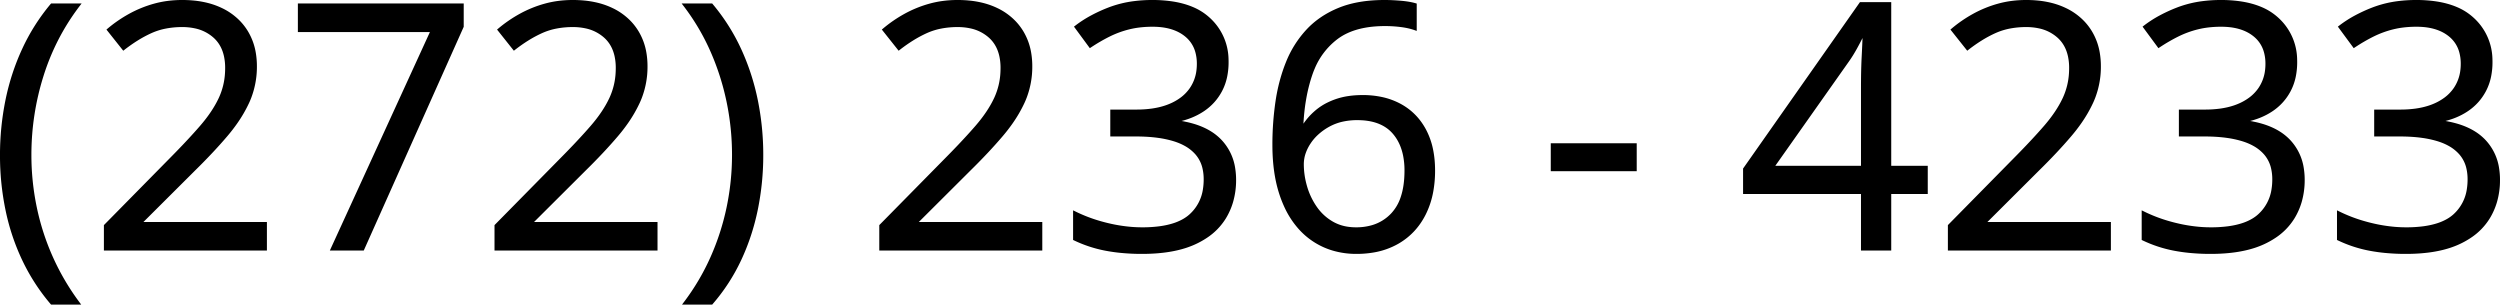 <svg xmlns="http://www.w3.org/2000/svg" viewBox="-0.47 -0.47 731.9 89.18"><g id="svgGroup" stroke-linecap="round" fill-rule="evenodd" font-size="9pt" stroke="#000" stroke-width="0.25mm" fill="#000" style="stroke:#000;stroke-width:0.25mm;fill:#000"><path d="M 343.897 34.815 L 343.897 35.206 A 30.928 30.928 0 0 1 349.017 36.268 Q 351.705 37.086 353.789 38.378 A 15.046 15.046 0 0 1 356.665 40.674 A 14.857 14.857 0 0 1 360.687 48.905 A 20.83 20.83 0 0 1 360.938 52.198 A 22.533 22.533 0 0 1 360.069 58.557 A 19.355 19.355 0 0 1 358.032 63.184 A 17.889 17.889 0 0 1 352.584 68.783 A 23.927 23.927 0 0 1 349.146 70.679 Q 344.496 72.786 337.825 73.255 A 56.896 56.896 0 0 1 333.838 73.389 A 62.582 62.582 0 0 1 327.736 73.103 A 50.237 50.237 0 0 1 323.364 72.486 A 37.177 37.177 0 0 1 314.16 69.483 L 314.16 61.866 A 44.52 44.52 0 0 0 321.897 64.808 A 50.677 50.677 0 0 0 323.828 65.308 A 45.569 45.569 0 0 0 330.851 66.432 A 39.673 39.673 0 0 0 333.936 66.553 A 38.827 38.827 0 0 0 338.936 66.255 Q 344.346 65.55 347.432 63.181 A 10.732 10.732 0 0 0 348.047 62.672 A 12.749 12.749 0 0 0 352.185 54.863 A 18.29 18.29 0 0 0 352.393 52.051 A 14.495 14.495 0 0 0 352.053 48.823 A 9.9 9.9 0 0 0 349.976 44.556 A 12.069 12.069 0 0 0 346.592 41.822 Q 345.141 41.013 343.348 40.451 A 21.3 21.3 0 0 0 343.042 40.357 A 29.831 29.831 0 0 0 338.74 39.439 Q 335.748 39.014 332.178 39.014 L 325.049 39.014 L 325.049 32.081 L 332.227 32.081 A 32.93 32.93 0 0 0 336.618 31.804 Q 338.905 31.496 340.84 30.844 A 18.028 18.028 0 0 0 342.09 30.372 A 15.969 15.969 0 0 0 345.367 28.537 A 12.353 12.353 0 0 0 348.267 25.562 A 12.11 12.11 0 0 0 350.282 20.079 A 15.57 15.57 0 0 0 350.391 18.214 A 12.988 12.988 0 0 0 349.934 14.672 A 9.396 9.396 0 0 0 346.777 9.839 Q 343.588 7.232 338.381 6.926 A 24.202 24.202 0 0 0 336.963 6.885 A 32.241 32.241 0 0 0 333.109 7.106 A 25.043 25.043 0 0 0 330.029 7.667 A 28.527 28.527 0 0 0 324.17 9.815 Q 321.436 11.182 318.701 12.989 L 314.6 7.422 A 33.172 33.172 0 0 1 319.232 4.44 A 44.886 44.886 0 0 1 324.121 2.198 A 31.505 31.505 0 0 1 331.527 0.336 A 41.008 41.008 0 0 1 336.865 0.001 A 38.428 38.428 0 0 1 342.878 0.44 Q 346.05 0.943 348.587 2.024 A 16.477 16.477 0 0 1 353.272 4.981 A 16.282 16.282 0 0 1 358.724 16.841 A 21.154 21.154 0 0 1 358.74 17.676 A 20.797 20.797 0 0 1 358.359 21.752 A 15.501 15.501 0 0 1 356.885 25.977 Q 355.029 29.493 351.709 31.714 Q 348.389 33.936 343.897 34.815 Z M 656.738 34.815 L 656.738 35.206 A 30.928 30.928 0 0 1 661.859 36.268 Q 664.546 37.086 666.63 38.378 A 15.046 15.046 0 0 1 669.507 40.674 A 14.857 14.857 0 0 1 673.529 48.905 A 20.83 20.83 0 0 1 673.779 52.198 A 22.533 22.533 0 0 1 672.911 58.557 A 19.355 19.355 0 0 1 670.874 63.184 A 17.889 17.889 0 0 1 665.425 68.783 A 23.927 23.927 0 0 1 661.987 70.679 Q 657.338 72.786 650.667 73.255 A 56.896 56.896 0 0 1 646.68 73.389 A 62.582 62.582 0 0 1 640.578 73.103 A 50.237 50.237 0 0 1 636.206 72.486 A 37.177 37.177 0 0 1 627.002 69.483 L 627.002 61.866 A 44.52 44.52 0 0 0 634.738 64.808 A 50.677 50.677 0 0 0 636.67 65.308 A 45.569 45.569 0 0 0 643.692 66.432 A 39.673 39.673 0 0 0 646.777 66.553 A 38.827 38.827 0 0 0 651.777 66.255 Q 657.188 65.55 660.274 63.181 A 10.732 10.732 0 0 0 660.889 62.672 A 12.749 12.749 0 0 0 665.027 54.863 A 18.29 18.29 0 0 0 665.235 52.051 A 14.495 14.495 0 0 0 664.895 48.823 A 9.9 9.9 0 0 0 662.818 44.556 A 12.069 12.069 0 0 0 659.434 41.822 Q 657.983 41.013 656.19 40.451 A 21.3 21.3 0 0 0 655.884 40.357 A 29.831 29.831 0 0 0 651.581 39.439 Q 648.59 39.014 645.02 39.014 L 637.891 39.014 L 637.891 32.081 L 645.069 32.081 A 32.93 32.93 0 0 0 649.46 31.804 Q 651.747 31.496 653.681 30.844 A 18.028 18.028 0 0 0 654.932 30.372 A 15.969 15.969 0 0 0 658.209 28.537 A 12.353 12.353 0 0 0 661.109 25.562 A 12.11 12.11 0 0 0 663.124 20.079 A 15.57 15.57 0 0 0 663.233 18.214 A 12.988 12.988 0 0 0 662.776 14.672 A 9.396 9.396 0 0 0 659.619 9.839 Q 656.429 7.232 651.223 6.926 A 24.202 24.202 0 0 0 649.805 6.885 A 32.241 32.241 0 0 0 645.951 7.106 A 25.043 25.043 0 0 0 642.871 7.667 A 28.527 28.527 0 0 0 637.012 9.815 Q 634.277 11.182 631.543 12.989 L 627.442 7.422 A 33.172 33.172 0 0 1 632.074 4.44 A 44.886 44.886 0 0 1 636.963 2.198 A 31.505 31.505 0 0 1 644.369 0.336 A 41.008 41.008 0 0 1 649.707 0.001 A 38.428 38.428 0 0 1 655.719 0.44 Q 658.891 0.943 661.429 2.024 A 16.477 16.477 0 0 1 666.113 4.981 A 16.282 16.282 0 0 1 671.566 16.841 A 21.154 21.154 0 0 1 671.582 17.676 A 20.797 20.797 0 0 1 671.201 21.752 A 15.501 15.501 0 0 1 669.727 25.977 Q 667.871 29.493 664.551 31.714 Q 661.231 33.936 656.738 34.815 Z M 713.916 34.815 L 713.916 35.206 A 30.928 30.928 0 0 1 719.037 36.268 Q 721.724 37.086 723.808 38.378 A 15.046 15.046 0 0 1 726.685 40.674 A 14.857 14.857 0 0 1 730.707 48.905 A 20.83 20.83 0 0 1 730.957 52.198 A 22.533 22.533 0 0 1 730.088 58.557 A 19.355 19.355 0 0 1 728.052 63.184 A 17.889 17.889 0 0 1 722.603 68.783 A 23.927 23.927 0 0 1 719.165 70.679 Q 714.516 72.786 707.845 73.255 A 56.896 56.896 0 0 1 703.858 73.389 A 62.582 62.582 0 0 1 697.756 73.103 A 50.237 50.237 0 0 1 693.384 72.486 A 37.177 37.177 0 0 1 684.18 69.483 L 684.18 61.866 A 44.52 44.52 0 0 0 691.916 64.808 A 50.677 50.677 0 0 0 693.848 65.308 A 45.569 45.569 0 0 0 700.87 66.432 A 39.673 39.673 0 0 0 703.955 66.553 A 38.827 38.827 0 0 0 708.955 66.255 Q 714.365 65.55 717.452 63.181 A 10.732 10.732 0 0 0 718.067 62.672 A 12.749 12.749 0 0 0 722.204 54.863 A 18.29 18.29 0 0 0 722.412 52.051 A 14.495 14.495 0 0 0 722.072 48.823 A 9.9 9.9 0 0 0 719.995 44.556 A 12.069 12.069 0 0 0 716.612 41.822 Q 715.161 41.013 713.368 40.451 A 21.3 21.3 0 0 0 713.062 40.357 A 29.831 29.831 0 0 0 708.759 39.439 Q 705.768 39.014 702.197 39.014 L 695.069 39.014 L 695.069 32.081 L 702.246 32.081 A 32.93 32.93 0 0 0 706.637 31.804 Q 708.925 31.496 710.859 30.844 A 18.028 18.028 0 0 0 712.11 30.372 A 15.969 15.969 0 0 0 715.386 28.537 A 12.353 12.353 0 0 0 718.286 25.562 A 12.11 12.11 0 0 0 720.301 20.079 A 15.57 15.57 0 0 0 720.41 18.214 A 12.988 12.988 0 0 0 719.954 14.672 A 9.396 9.396 0 0 0 716.797 9.839 Q 713.607 7.232 708.4 6.926 A 24.202 24.202 0 0 0 706.983 6.885 A 32.241 32.241 0 0 0 703.129 7.106 A 25.043 25.043 0 0 0 700.049 7.667 A 28.527 28.527 0 0 0 694.19 9.815 Q 691.455 11.182 688.721 12.989 L 684.619 7.422 A 33.172 33.172 0 0 1 689.252 4.44 A 44.886 44.886 0 0 1 694.141 2.198 A 31.505 31.505 0 0 1 701.546 0.336 A 41.008 41.008 0 0 1 706.885 0.001 A 38.428 38.428 0 0 1 712.897 0.44 Q 716.069 0.943 718.607 2.024 A 16.477 16.477 0 0 1 723.291 4.981 A 16.282 16.282 0 0 1 728.744 16.841 A 21.154 21.154 0 0 1 728.76 17.676 A 20.797 20.797 0 0 1 728.379 21.752 A 15.501 15.501 0 0 1 726.904 25.977 Q 725.049 29.493 721.729 31.714 Q 718.408 33.936 713.916 34.815 Z M 77.197 64.991 L 77.197 72.413 L 30.42 72.413 L 30.42 65.626 L 49.512 46.241 A 263.554 263.554 0 0 0 53.267 42.377 Q 55.099 40.451 56.674 38.703 A 137.987 137.987 0 0 0 58.472 36.671 Q 62.079 32.506 63.982 28.462 A 26.687 26.687 0 0 0 64.014 28.394 A 20.508 20.508 0 0 0 65.88 20.792 A 24.211 24.211 0 0 0 65.918 19.434 A 16.343 16.343 0 0 0 65.532 15.768 Q 64.926 13.136 63.371 11.259 A 9.935 9.935 0 0 0 62.329 10.181 A 12.284 12.284 0 0 0 56.641 7.361 A 17.759 17.759 0 0 0 52.881 6.983 A 25.45 25.45 0 0 0 48.083 7.416 A 19.603 19.603 0 0 0 43.799 8.741 A 34.492 34.492 0 0 0 39.542 11.022 A 46.256 46.256 0 0 0 35.694 13.721 L 31.348 8.253 Q 34.18 5.86 37.525 4.005 A 33.212 33.212 0 0 1 44.702 1.075 Q 48.535 0.001 52.881 0.001 Q 59.35 0.001 64.079 2.211 A 19.832 19.832 0 0 1 64.258 2.296 A 17.801 17.801 0 0 1 69.601 6.147 A 16.677 16.677 0 0 1 71.655 8.839 A 17.376 17.376 0 0 1 73.959 15.108 A 22.982 22.982 0 0 1 74.268 18.946 A 25.066 25.066 0 0 1 72.669 27.93 A 23.935 23.935 0 0 1 72.022 29.468 A 38.679 38.679 0 0 1 68.613 35.353 A 49.108 49.108 0 0 1 65.723 39.088 A 134.705 134.705 0 0 1 61.328 43.989 A 180.36 180.36 0 0 1 56.25 49.171 L 40.723 64.649 L 40.723 64.991 L 77.197 64.991 Z M 191.553 64.991 L 191.553 72.413 L 144.776 72.413 L 144.776 65.626 L 163.867 46.241 A 263.554 263.554 0 0 0 167.622 42.377 Q 169.454 40.451 171.03 38.703 A 137.987 137.987 0 0 0 172.827 36.671 Q 176.435 32.506 178.338 28.462 A 26.687 26.687 0 0 0 178.369 28.394 A 20.508 20.508 0 0 0 180.236 20.792 A 24.211 24.211 0 0 0 180.274 19.434 A 16.343 16.343 0 0 0 179.887 15.768 Q 179.281 13.136 177.726 11.259 A 9.935 9.935 0 0 0 176.685 10.181 A 12.284 12.284 0 0 0 170.997 7.361 A 17.759 17.759 0 0 0 167.236 6.983 A 25.45 25.45 0 0 0 162.438 7.416 A 19.603 19.603 0 0 0 158.154 8.741 A 34.492 34.492 0 0 0 153.897 11.022 A 46.256 46.256 0 0 0 150.049 13.721 L 145.703 8.253 Q 148.535 5.86 151.88 4.005 A 33.212 33.212 0 0 1 159.058 1.075 Q 162.891 0.001 167.236 0.001 Q 173.705 0.001 178.434 2.211 A 19.832 19.832 0 0 1 178.613 2.296 A 17.801 17.801 0 0 1 183.957 6.147 A 16.677 16.677 0 0 1 186.011 8.839 A 17.376 17.376 0 0 1 188.315 15.108 A 22.982 22.982 0 0 1 188.623 18.946 A 25.066 25.066 0 0 1 187.024 27.93 A 23.935 23.935 0 0 1 186.377 29.468 A 38.679 38.679 0 0 1 182.969 35.353 A 49.108 49.108 0 0 1 180.078 39.088 A 134.705 134.705 0 0 1 175.684 43.989 A 180.36 180.36 0 0 1 170.606 49.171 L 155.078 64.649 L 155.078 64.991 L 191.553 64.991 Z M 304.199 64.991 L 304.199 72.413 L 257.422 72.413 L 257.422 65.626 L 276.514 46.241 A 263.554 263.554 0 0 0 280.269 42.377 Q 282.101 40.451 283.676 38.703 A 137.987 137.987 0 0 0 285.474 36.671 Q 289.081 32.506 290.984 28.462 A 26.687 26.687 0 0 0 291.016 28.394 A 20.508 20.508 0 0 0 292.882 20.792 A 24.211 24.211 0 0 0 292.92 19.434 A 16.343 16.343 0 0 0 292.534 15.768 Q 291.928 13.136 290.372 11.259 A 9.935 9.935 0 0 0 289.331 10.181 A 12.284 12.284 0 0 0 283.643 7.361 A 17.759 17.759 0 0 0 279.883 6.983 A 25.45 25.45 0 0 0 275.084 7.416 A 19.603 19.603 0 0 0 270.801 8.741 A 34.492 34.492 0 0 0 266.544 11.022 A 46.256 46.256 0 0 0 262.695 13.721 L 258.35 8.253 Q 261.182 5.86 264.527 4.005 A 33.212 33.212 0 0 1 271.704 1.075 Q 275.537 0.001 279.883 0.001 Q 286.352 0.001 291.081 2.211 A 19.832 19.832 0 0 1 291.26 2.296 A 17.801 17.801 0 0 1 296.603 6.147 A 16.677 16.677 0 0 1 298.657 8.839 A 17.376 17.376 0 0 1 300.961 15.108 A 22.982 22.982 0 0 1 301.27 18.946 A 25.066 25.066 0 0 1 299.671 27.93 A 23.935 23.935 0 0 1 299.024 29.468 A 38.679 38.679 0 0 1 295.615 35.353 A 49.108 49.108 0 0 1 292.725 39.088 A 134.705 134.705 0 0 1 288.33 43.989 A 180.36 180.36 0 0 1 283.252 49.171 L 267.725 64.649 L 267.725 64.991 L 304.199 64.991 Z M 617.041 64.991 L 617.041 72.413 L 570.264 72.413 L 570.264 65.626 L 589.356 46.241 A 263.554 263.554 0 0 0 593.11 42.377 Q 594.943 40.451 596.518 38.703 A 137.987 137.987 0 0 0 598.316 36.671 Q 601.923 32.506 603.826 28.462 A 26.687 26.687 0 0 0 603.858 28.394 A 20.508 20.508 0 0 0 605.724 20.792 A 24.211 24.211 0 0 0 605.762 19.434 A 16.343 16.343 0 0 0 605.375 15.768 Q 604.77 13.136 603.214 11.259 A 9.935 9.935 0 0 0 602.173 10.181 A 12.284 12.284 0 0 0 596.485 7.361 A 17.759 17.759 0 0 0 592.725 6.983 A 25.45 25.45 0 0 0 587.926 7.416 A 19.603 19.603 0 0 0 583.643 8.741 A 34.492 34.492 0 0 0 579.385 11.022 A 46.256 46.256 0 0 0 575.537 13.721 L 571.192 8.253 Q 574.024 5.86 577.368 4.005 A 33.212 33.212 0 0 1 584.546 1.075 Q 588.379 0.001 592.725 0.001 Q 599.193 0.001 603.922 2.211 A 19.832 19.832 0 0 1 604.102 2.296 A 17.801 17.801 0 0 1 609.445 6.147 A 16.677 16.677 0 0 1 611.499 8.839 A 17.376 17.376 0 0 1 613.803 15.108 A 22.982 22.982 0 0 1 614.111 18.946 A 25.066 25.066 0 0 1 612.512 27.93 A 23.935 23.935 0 0 1 611.865 29.468 A 38.679 38.679 0 0 1 608.457 35.353 A 49.108 49.108 0 0 1 605.567 39.088 A 134.705 134.705 0 0 1 601.172 43.989 A 180.36 180.36 0 0 1 596.094 49.171 L 580.567 64.649 L 580.567 64.991 L 617.041 64.991 Z M 413.819 0.928 L 413.819 7.911 A 17.261 17.261 0 0 0 411.884 7.361 A 23.318 23.318 0 0 0 409.693 6.983 A 37.173 37.173 0 0 0 405.029 6.69 Q 398.398 6.69 393.836 8.799 A 16.557 16.557 0 0 0 390.747 10.645 A 21.423 21.423 0 0 0 383.955 19.516 A 26.582 26.582 0 0 0 383.252 21.363 Q 380.957 28.126 380.615 36.573 L 381.152 36.573 A 18.415 18.415 0 0 1 384.578 32.529 A 20.82 20.82 0 0 1 385.01 32.154 A 16.583 16.583 0 0 1 388.494 29.917 A 20.905 20.905 0 0 1 390.698 29.005 A 19.875 19.875 0 0 1 394.318 28.126 Q 396.021 27.869 397.935 27.837 A 32.924 32.924 0 0 1 398.486 27.833 A 26.047 26.047 0 0 1 403.997 28.391 A 20.118 20.118 0 0 1 409.4 30.372 Q 414.063 32.911 416.626 37.745 A 21.067 21.067 0 0 1 418.626 43.46 Q 419.19 46.236 419.19 49.464 A 33.503 33.503 0 0 1 418.666 55.532 A 24.347 24.347 0 0 1 416.455 62.208 Q 413.721 67.579 408.667 70.484 A 21.437 21.437 0 0 1 401.597 72.981 A 28.942 28.942 0 0 1 396.631 73.389 A 23.831 23.831 0 0 1 389.84 72.443 A 21.563 21.563 0 0 1 387.012 71.387 A 21.098 21.098 0 0 1 379.587 65.691 A 24.449 24.449 0 0 1 379.37 65.43 A 25.358 25.358 0 0 1 376.097 60.213 A 33.843 33.843 0 0 1 374.317 55.591 Q 372.625 50.081 372.517 42.879 A 65.996 65.996 0 0 1 372.51 41.895 A 86.618 86.618 0 0 1 373.413 29.297 A 51.078 51.078 0 0 1 375.469 20.55 A 45.346 45.346 0 0 1 376.465 17.847 A 30.285 30.285 0 0 1 382.324 8.546 Q 386.035 4.542 391.577 2.271 Q 396.583 0.22 403.403 0.022 A 50.936 50.936 0 0 1 404.883 0.001 A 50.364 50.364 0 0 1 407.613 0.078 A 62.859 62.859 0 0 1 409.619 0.22 A 31.291 31.291 0 0 1 411.365 0.418 Q 412.154 0.531 412.832 0.679 A 14.186 14.186 0 0 1 413.819 0.928 Z M 105.713 72.413 L 96.826 72.413 L 126.123 8.448 L 87.207 8.448 L 87.207 1.026 L 134.815 1.026 L 134.815 7.276 L 105.713 72.413 Z M 563.428 48.536 L 563.428 55.86 L 552.735 55.86 L 552.735 72.413 L 544.824 72.413 L 544.824 55.86 L 510.303 55.86 L 510.303 49.024 L 544.287 0.635 L 552.735 0.635 L 552.735 48.536 L 563.428 48.536 Z M 207.813 88.233 L 200.147 88.233 A 67.349 67.349 0 0 0 207.984 74.952 A 72.487 72.487 0 0 0 212.72 60.279 A 75.1 75.1 0 0 0 214.307 44.874 A 76.459 76.459 0 0 0 212.695 29.2 Q 211.084 21.485 207.935 14.356 A 65.478 65.478 0 0 0 200.049 1.026 L 207.813 1.026 Q 212.842 7.032 216.089 14.088 Q 219.336 21.143 220.923 28.931 A 79.893 79.893 0 0 1 222.51 44.922 A 78.925 78.925 0 0 1 220.923 60.816 Q 219.336 68.555 216.089 75.489 A 55.076 55.076 0 0 1 207.813 88.233 Z M 14.697 1.026 L 22.461 1.026 Q 15.381 10.303 11.817 21.631 A 77.146 77.146 0 0 0 8.252 44.922 A 75.1 75.1 0 0 0 9.839 60.328 A 71.402 71.402 0 0 0 14.575 74.952 Q 17.725 81.983 22.363 88.233 L 14.697 88.233 A 57.885 57.885 0 0 1 6.445 75.464 A 64.316 64.316 0 0 1 1.587 60.84 A 78.321 78.321 0 0 1 0 45.02 A 80.504 80.504 0 0 1 1.587 28.956 Q 3.174 21.143 6.445 14.063 A 58.471 58.471 0 0 1 14.697 1.026 Z M 518.36 48.536 L 544.824 48.536 L 544.824 25.196 A 254.954 254.954 0 0 1 544.837 22.639 A 185.746 185.746 0 0 1 544.873 20.338 A 153.898 153.898 0 0 1 544.934 18.238 A 124.076 124.076 0 0 1 545.02 16.285 A 426.128 426.128 0 0 0 545.111 14.448 A 369.148 369.148 0 0 0 545.191 12.696 A 251.116 251.116 0 0 0 545.313 9.327 L 544.922 9.327 A 72.039 72.039 0 0 1 543.657 11.854 A 88.397 88.397 0 0 1 542.798 13.453 A 44.481 44.481 0 0 1 541.596 15.51 A 34.65 34.65 0 0 1 540.381 17.335 L 518.36 48.536 Z M 396.533 66.553 A 16.816 16.816 0 0 0 401.319 65.905 A 12.966 12.966 0 0 0 407.178 62.305 A 13.246 13.246 0 0 0 410.018 57.466 Q 411.182 54.096 411.182 49.464 A 22.42 22.42 0 0 0 410.741 44.882 Q 410.157 42.085 408.799 39.924 A 12.857 12.857 0 0 0 407.617 38.331 Q 404.336 34.555 397.994 34.255 A 23.663 23.663 0 0 0 396.875 34.229 A 19.846 19.846 0 0 0 392.576 34.674 A 15.286 15.286 0 0 0 388.379 36.255 A 17.278 17.278 0 0 0 384.995 38.705 A 14.376 14.376 0 0 0 382.764 41.358 A 13.05 13.05 0 0 0 381.327 44.263 A 10.311 10.311 0 0 0 380.762 47.608 A 23.335 23.335 0 0 0 381.491 53.322 A 26.357 26.357 0 0 0 381.714 54.151 Q 382.666 57.471 384.619 60.303 Q 386.572 63.135 389.551 64.844 A 12.76 12.76 0 0 0 394.016 66.369 A 16.645 16.645 0 0 0 396.533 66.553 Z M 478.223 49.171 L 454.004 49.171 L 454.004 41.944 L 478.223 41.944 L 478.223 49.171 Z" vector-effect="non-scaling-stroke"/></g></svg>